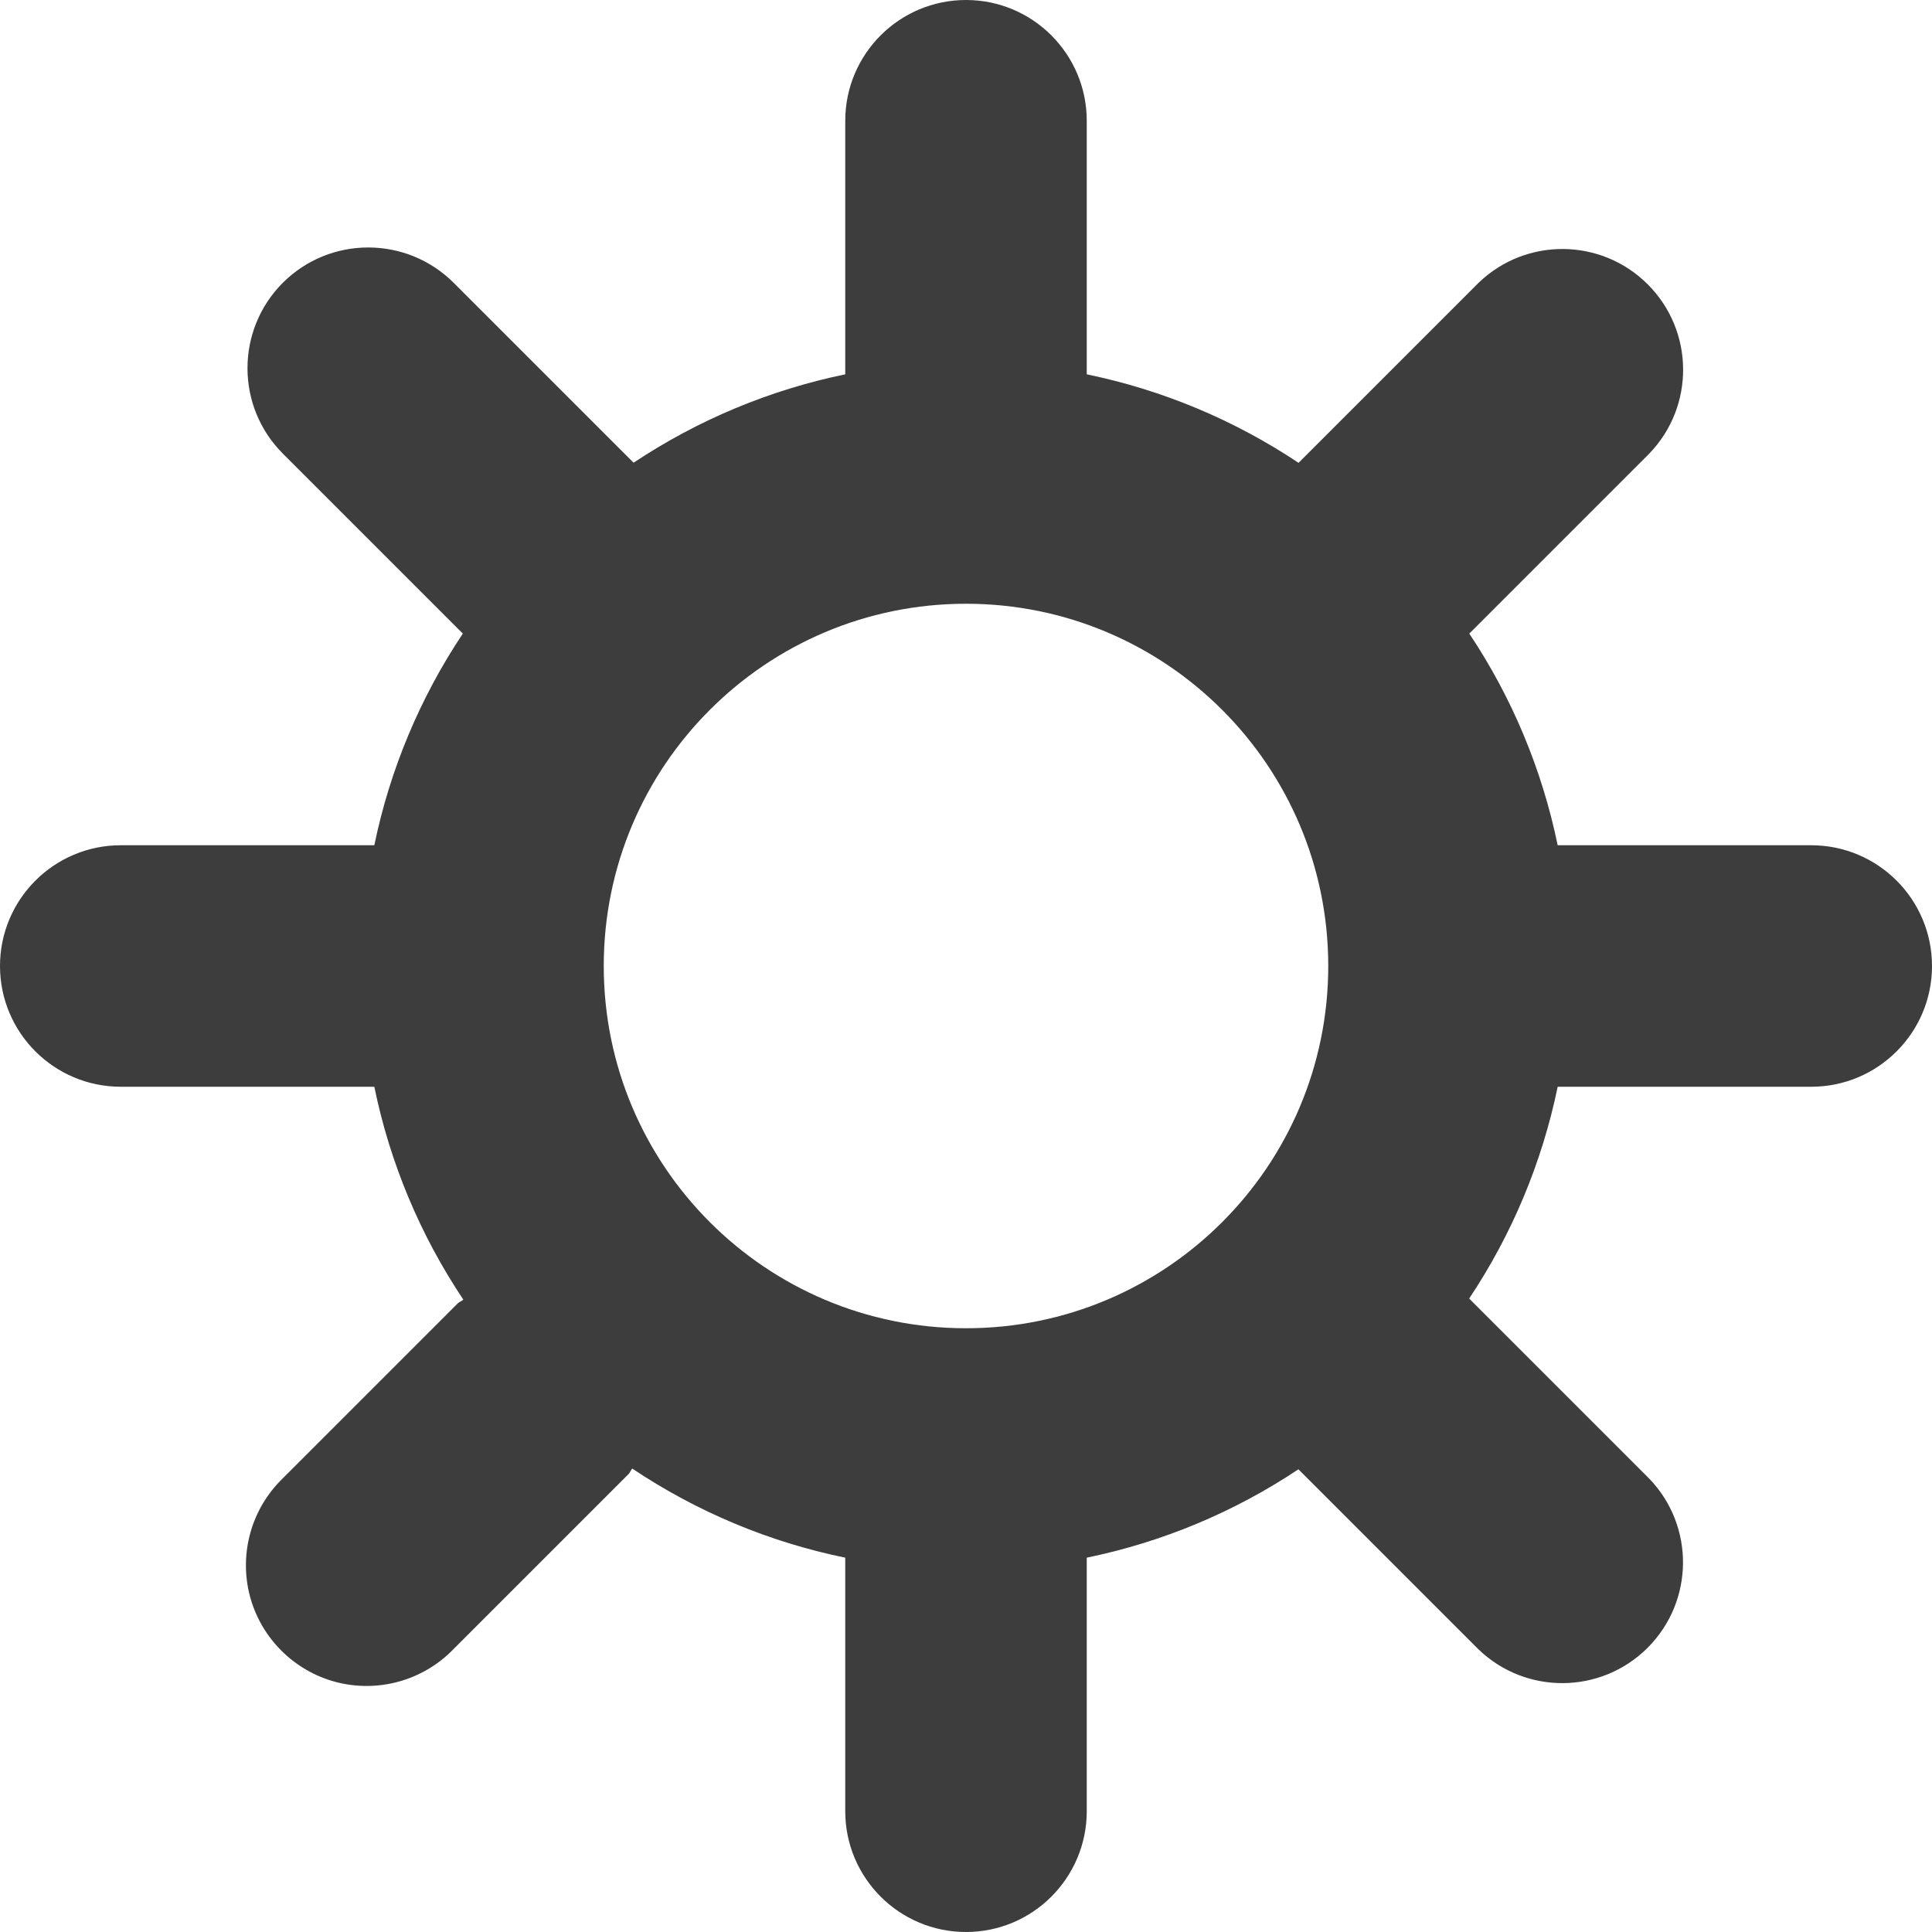 <svg width="16" height="16" viewBox="0 0 16 16" fill="none" xmlns="http://www.w3.org/2000/svg">
<path fill-rule="evenodd" clip-rule="evenodd" d="M12.9 7H15C15.552 7 16 7.448 16 8C16 8.552 15.552 9 15 9H12.9C12.771 9.626 12.522 10.222 12.167 10.754L13.657 12.244C14.036 12.636 14.031 13.26 13.645 13.646C13.259 14.032 12.635 14.037 12.243 13.658L10.753 12.168C10.221 12.523 9.626 12.771 9 12.9V15C9 15.552 8.552 16 8 16C7.448 16 7 15.552 7 15V12.9C6.37 12.771 5.771 12.52 5.236 12.162C5.23 12.168 5.226 12.176 5.222 12.183C5.218 12.191 5.213 12.2 5.206 12.207L3.756 13.657C3.505 13.917 3.133 14.021 2.783 13.93C2.434 13.838 2.161 13.565 2.069 13.216C1.978 12.866 2.082 12.494 2.342 12.243L3.792 10.793C3.799 10.786 3.807 10.782 3.815 10.778C3.822 10.774 3.83 10.769 3.837 10.763C3.48 10.229 3.229 9.63 3.1 9H1C0.448 9 0 8.552 0 8C0 7.448 0.448 7 1 7H3.1C3.229 6.374 3.478 5.779 3.833 5.247L2.343 3.757C1.952 3.367 1.952 2.733 2.342 2.342C2.733 1.952 3.366 1.952 3.757 2.342L5.247 3.832C5.779 3.478 6.374 3.229 7 3.1V1C7 0.448 7.448 0 8 0C8.552 0 9 0.448 9 1V3.1C9.626 3.229 10.222 3.478 10.754 3.833L12.244 2.343C12.636 1.964 13.26 1.969 13.646 2.355C14.032 2.741 14.037 3.365 13.658 3.757L12.168 5.247C12.523 5.779 12.771 6.374 12.9 7ZM8 5C6.343 5 5 6.343 5 8C5 9.657 6.343 11 8 11C9.657 11 11 9.657 11 8C11 6.343 9.657 5 8 5Z" fill="#3D3D3D"/>
</svg>
